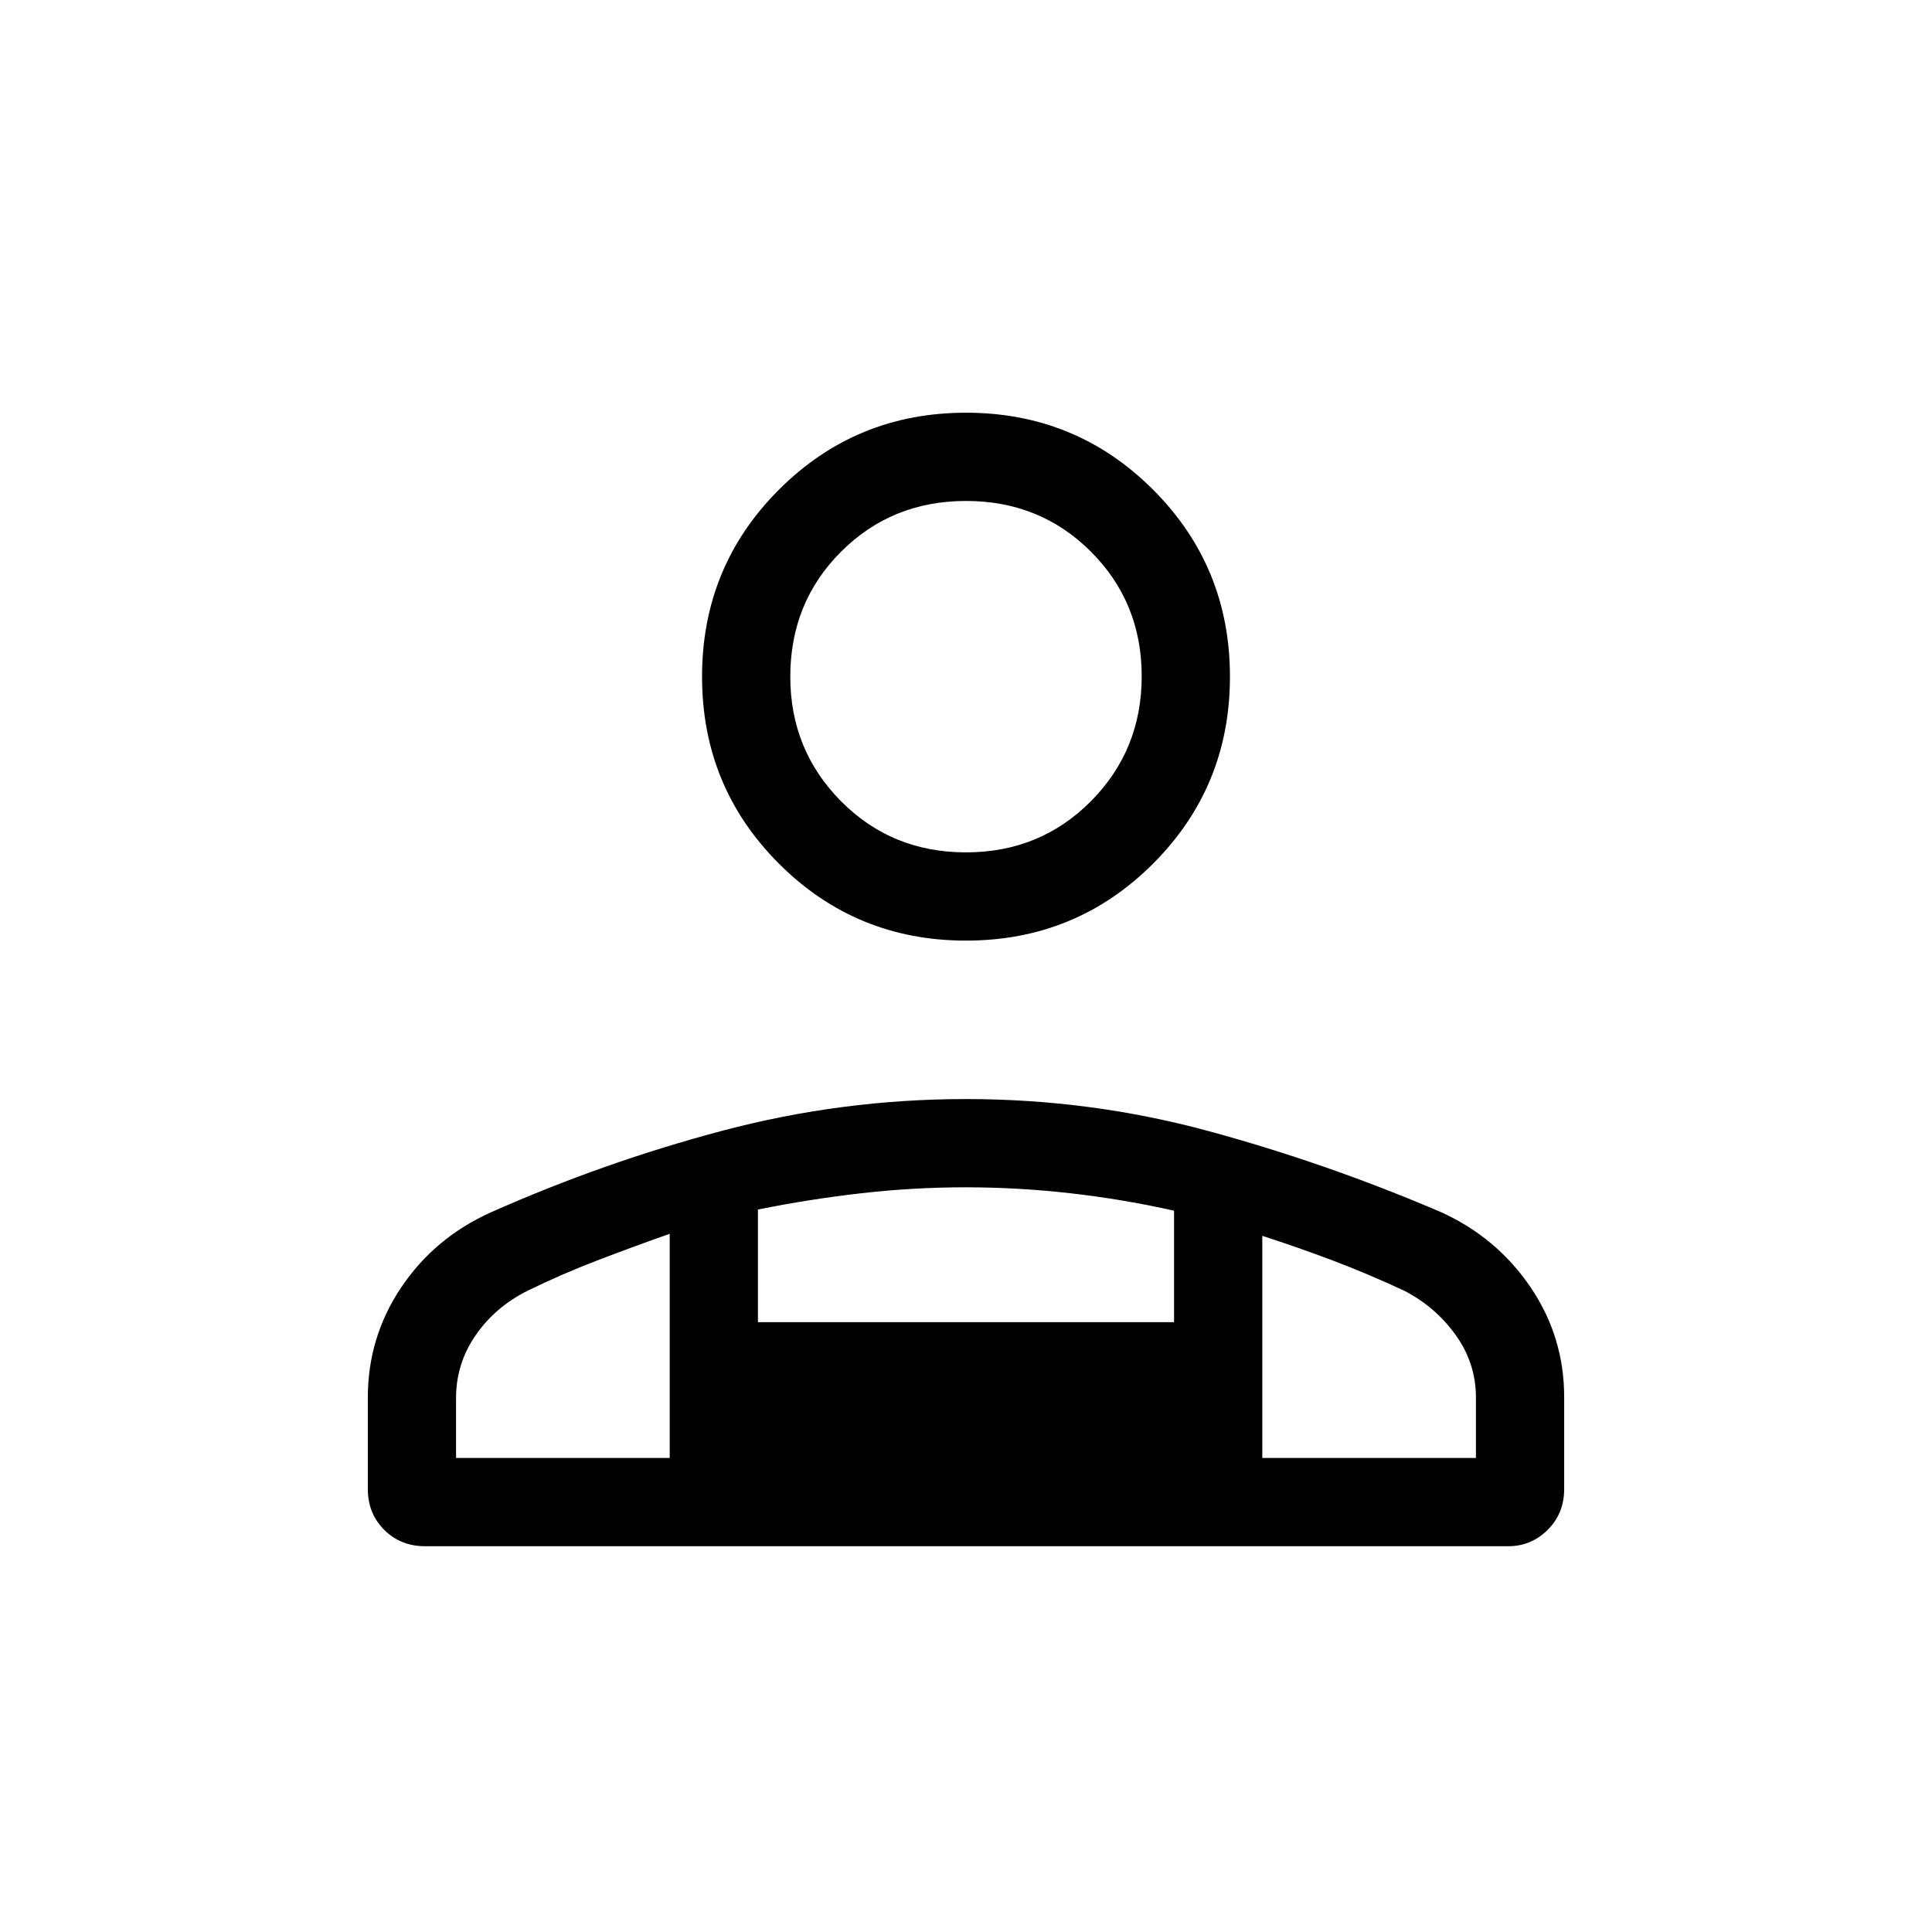 <svg xmlns="http://www.w3.org/2000/svg" height="48" viewBox="0 -960 960 960" width="48"><path d="M480-492.616q-54.711 0-92.932-38.221-38.221-38.221-38.221-92.932 0-54.711 38.221-92.932 38.221-38.221 92.932-38.221 54.711 0 92.932 38.221 38.221 38.221 38.221 92.932 0 54.711-38.221 92.932-38.221 38.221-92.932 38.221ZM211.194-191.694q-12.145 0-20.284-8.14-8.139-8.139-8.139-20.283v-45.448q0-29.939 16.505-54.6t44.385-37.312q56.375-25.07 115.556-40.739 59.18-15.668 120.786-15.668 61.973 0 120.619 15.942Q659.269-382 715.806-357.795q27.768 12.525 44.596 37.231 16.827 24.706 16.827 54.794v45.653q0 12.144-8.191 20.283-8.191 8.14-19.539 8.14H211.194Zm268.775-344.767q36.877 0 62.108-25.423 25.23-25.423 25.23-62.077 0-36.654-25.2-61.885-25.2-25.23-62.076-25.23-36.877 0-62.108 25.209-25.23 25.209-25.23 62.098 0 36.462 25.2 61.885 25.2 25.423 62.076 25.423ZM627.23-345.924v110.385h106.154v-30.012q0-17.041-10.057-31.072-10.058-14.031-25.594-22.031-17.982-8.385-35.193-14.897-17.212-6.512-35.31-12.373Zm-250.615-13.059v55.944h206.77v-55.371q-25.385-5.71-51.51-8.669-26.125-2.96-52.096-2.96-25.971 0-51.875 2.96-25.904 2.959-51.289 8.096ZM226.616-235.539H332.77v-111.385q-18.154 6.385-36.001 13.23-17.847 6.845-34.576 15.04-16.077 8-25.827 22.104-9.75 14.105-9.75 31.109v29.902Zm400.614 0H332.77h294.46ZM480-623.769Z"/></svg>